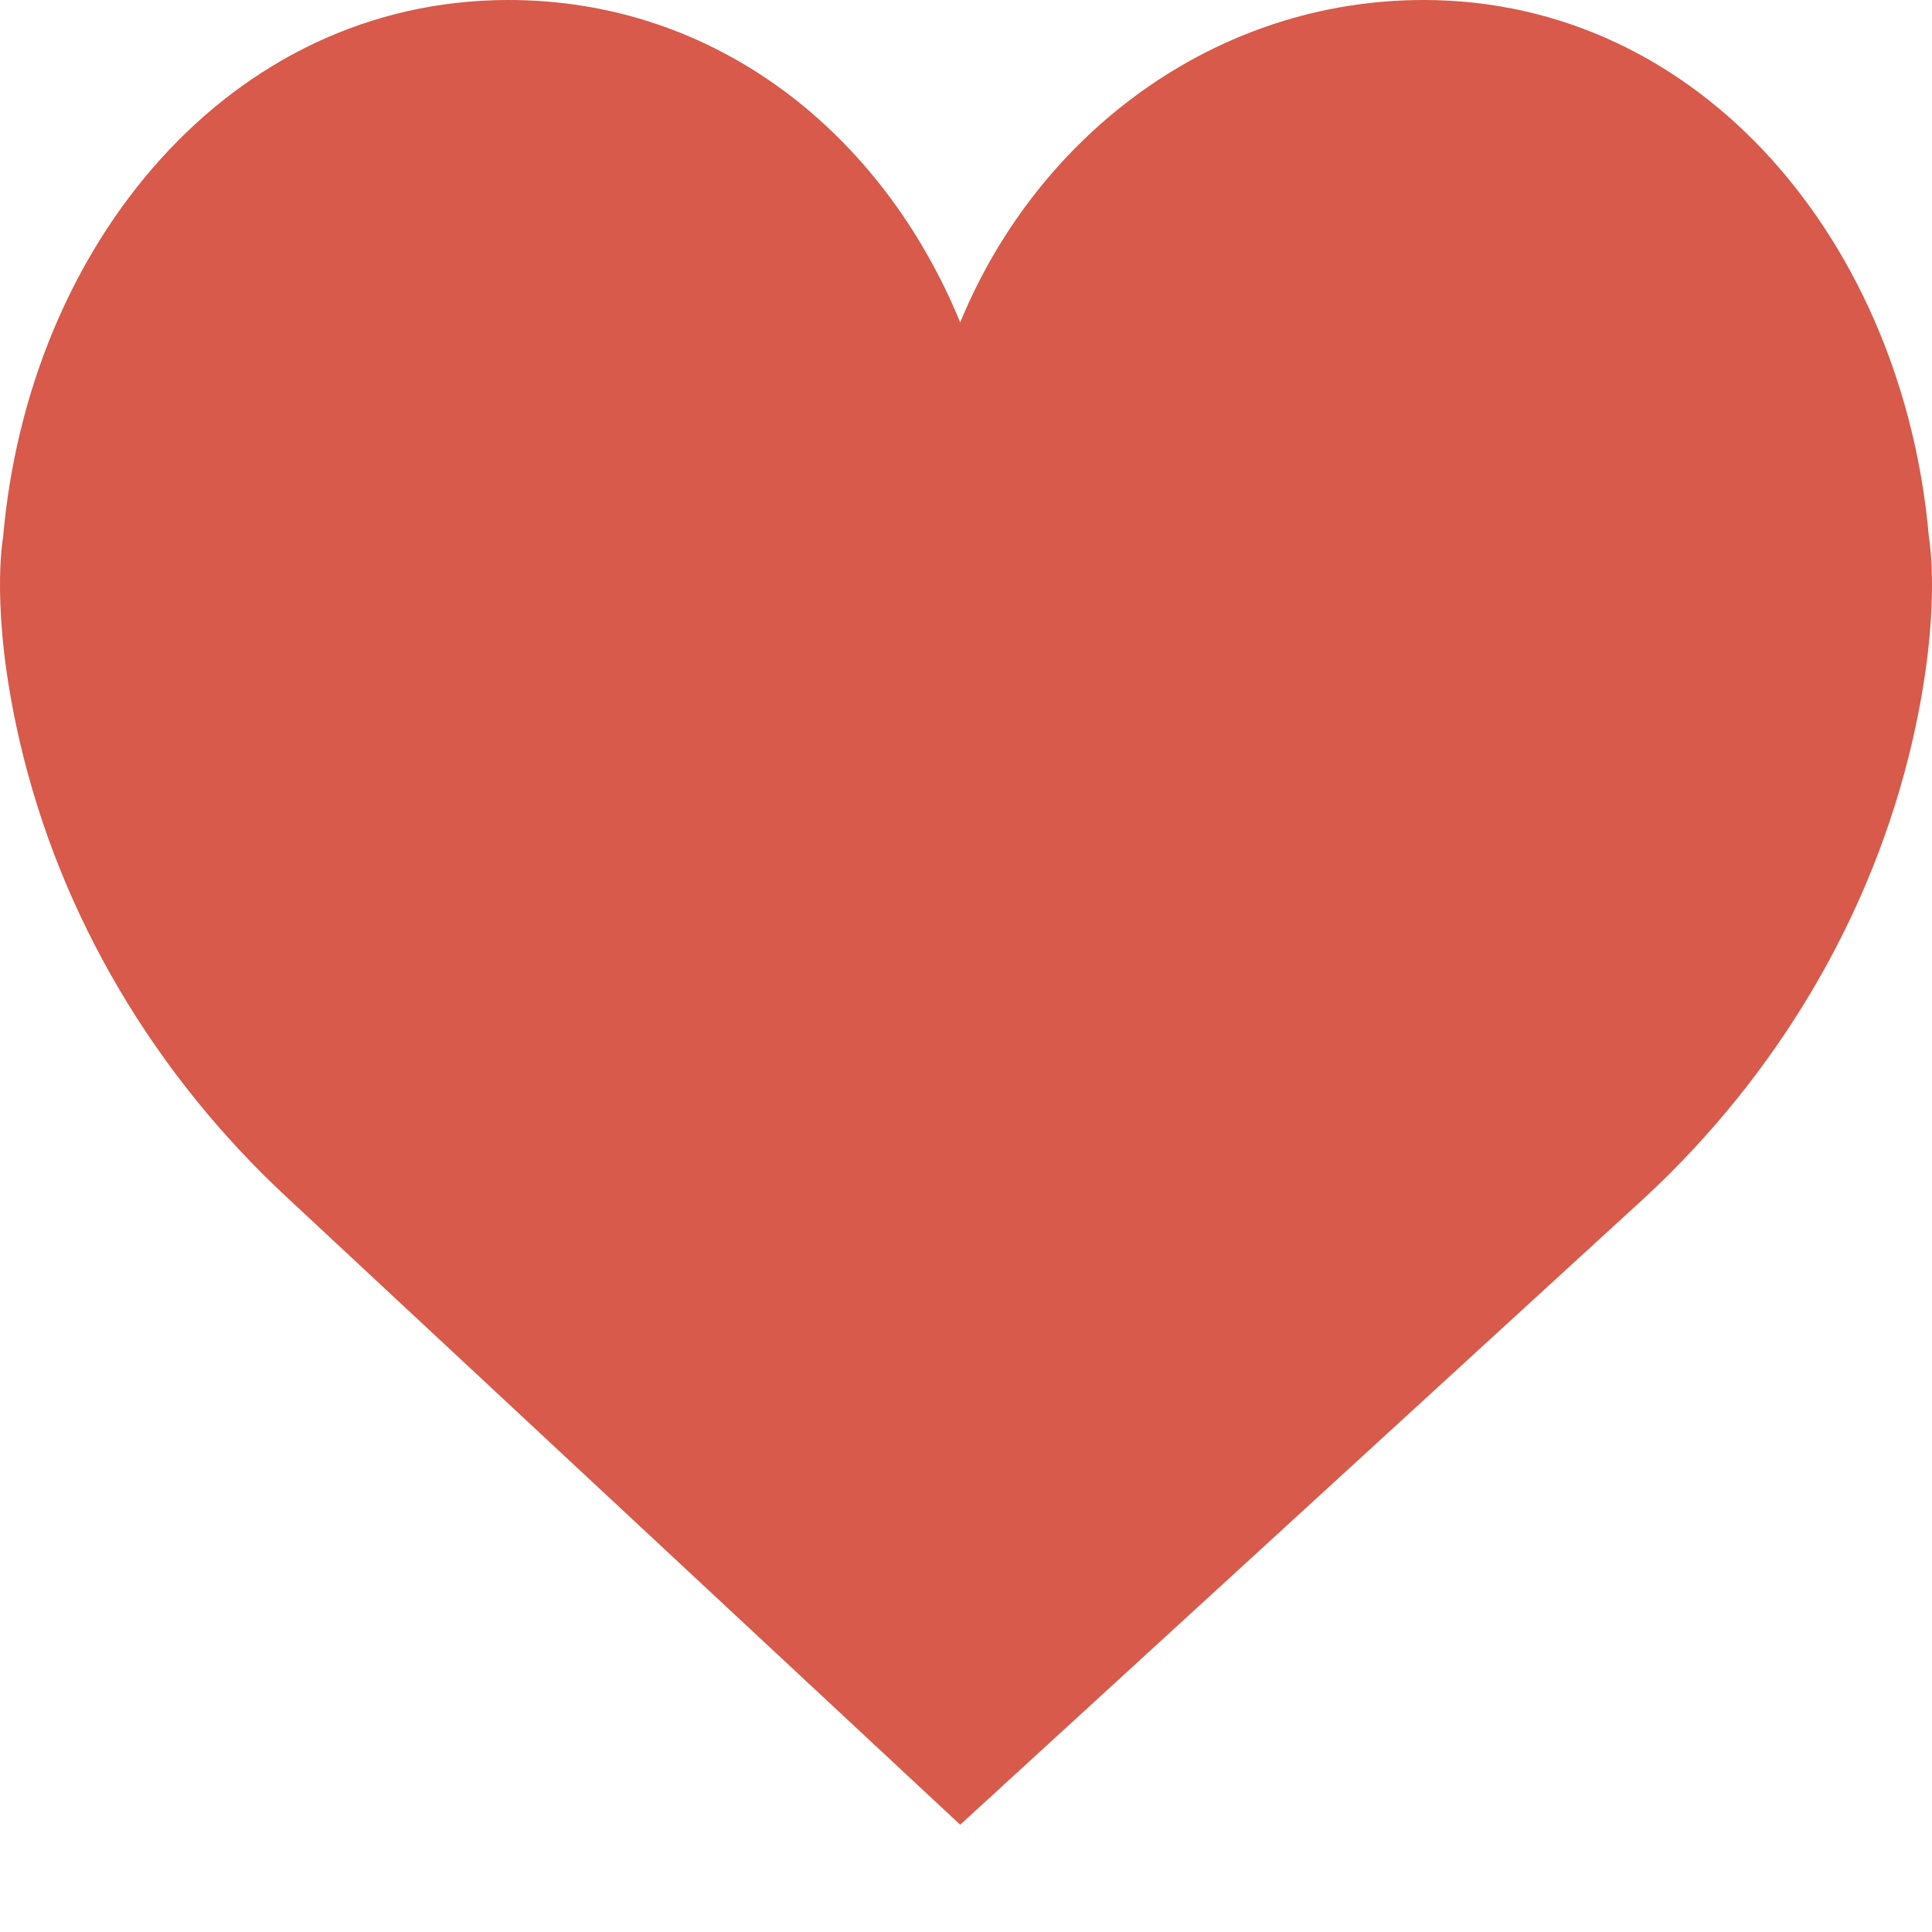 <?xml version="1.0" encoding="UTF-8"?>
<svg width="15px" height="15px" viewBox="0 0 15 15" version="1.1" xmlns="http://www.w3.org/2000/svg" xmlns:xlink="http://www.w3.org/1999/xlink">
    <!-- Generator: Sketch 52.6 (67491) - http://www.bohemiancoding.com/sketch -->
    <title>like</title>
    <desc>Created with Sketch.</desc>
    <g id="Pages" stroke="none" stroke-width="1" fill="none" fill-rule="evenodd">
        <g id="Search-Result-(search-by-keywords)" transform="translate(-586, -395)" fill="#D75A4A">
            <g id="Group-12" transform="translate(576, 183)">
                <g id="Group-5" transform="translate(0, 64)">
                    <g id="Group-4">
                        <g id="like" transform="translate(10, 148)">
                            <path d="M7.455,2.503 C8.061,1.03 9.444,0 11.052,0 C13.219,0 14.78,1.903 14.976,4.171 C14.976,4.171 15.082,4.734 14.849,5.748 C14.531,7.128 13.785,8.354 12.779,9.29 L7.455,14.167 L2.221,9.29 C1.215,8.354 0.469,7.128 0.151,5.747 C-0.082,4.734 0.024,4.171 0.024,4.171 C0.22,1.903 1.781,0 3.948,0 C5.557,0 6.85,1.03 7.455,2.503 Z" id="Path"></path>
                        </g>
                    </g>
                </g>
            </g>
        </g>
    </g>
</svg>